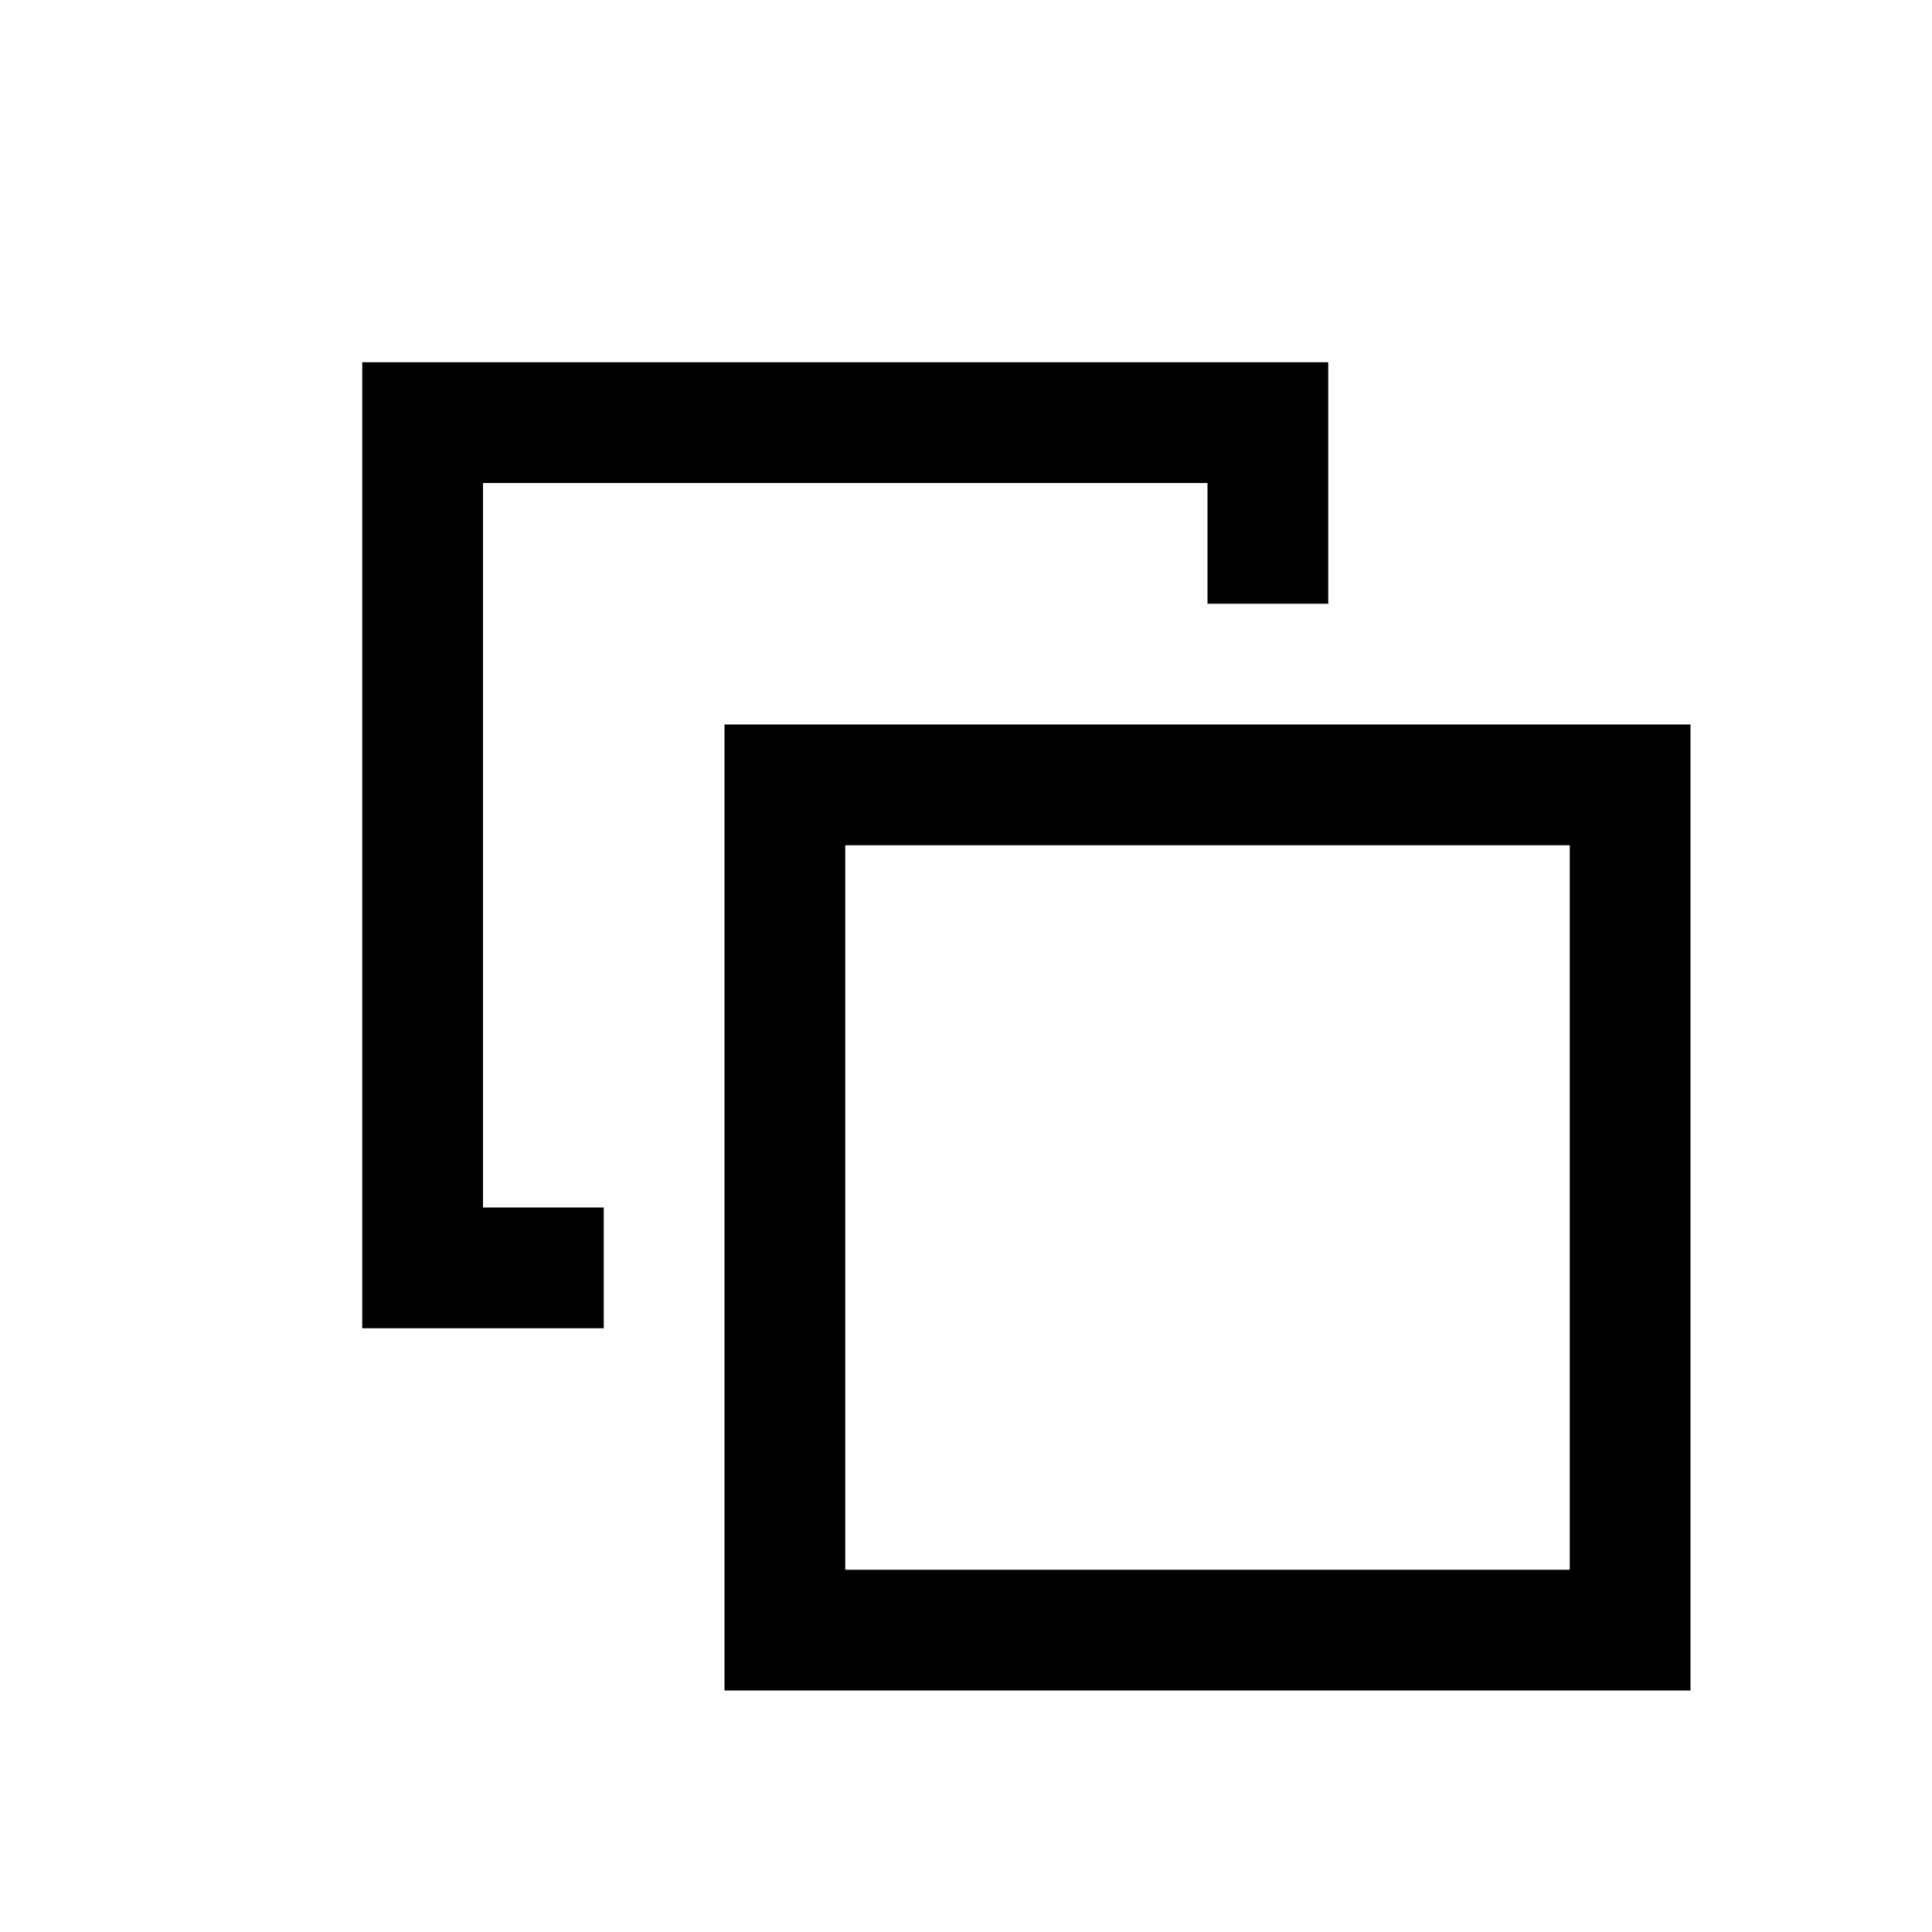<?xml version="1.0" encoding="UTF-8" standalone="no"?>
<!-- Created with Inkscape (http://www.inkscape.org/) -->

<svg
   width="16"
   height="16"
   viewBox="0 0 16 16"
   version="1.1"
   id="svg1"
   inkscape:version="1.4 (86a8ad7, 2024-10-11)"
   sodipodi:docname="copy.svg"
   xmlns:inkscape="http://www.inkscape.org/namespaces/inkscape"
   xmlns:sodipodi="http://sodipodi.sourceforge.net/DTD/sodipodi-0.dtd"
   xmlns="http://www.w3.org/2000/svg"
   xmlns:svg="http://www.w3.org/2000/svg">
  <sodipodi:namedview
     id="namedview1"
     pagecolor="#ffffff"
     bordercolor="#666666"
     borderopacity="1.0"
     inkscape:showpageshadow="2"
     inkscape:pageopacity="0.0"
     inkscape:pagecheckerboard="0"
     inkscape:deskcolor="#d1d1d1"
     inkscape:document-units="px"
     showgrid="true"
     inkscape:zoom="23.005387"
     inkscape:cx="2.3907444"
     inkscape:cy="14.931285"
     inkscape:window-width="1920"
     inkscape:window-height="1009"
     inkscape:window-x="1912"
     inkscape:window-y="-8"
     inkscape:window-maximized="1"
     inkscape:current-layer="layer1">
    <inkscape:grid
       id="grid1"
       units="px"
       originx="0"
       originy="0"
       spacingx="1"
       spacingy="1"
       empcolor="#0099e5"
       empopacity="0.302"
       color="#0099e5"
       opacity="0.149"
       empspacing="5"
       enabled="true"
       visible="true" />
  </sodipodi:namedview>
  <defs
     id="defs1" />
  <g
     inkscape:label="Calque 1"
     inkscape:groupmode="layer"
     id="layer1">
    <path
       id="rect1"
       style="fill:#000000;stroke-width:1.5;stroke-linecap:round;stroke-linejoin:round"
       d="M 6 6 L 6 7 L 6 13 L 6 14 L 7 14 L 13 14 L 14 14 L 14 13 L 14 6 L 7 6 L 6 6 z M 7 7 L 13 7 L 13 13 L 7 13 L 7 7 z " />
    <path
       id="rect4"
       style="fill:#000000;stroke-width:1.5;stroke-linecap:round;stroke-linejoin:round"
       d="m 3,3 v 1 6 1 H 5 V 10 H 4 V 4 h 6 v 1 h 1 V 4 3 H 10 4 Z" />
  </g>
</svg>
